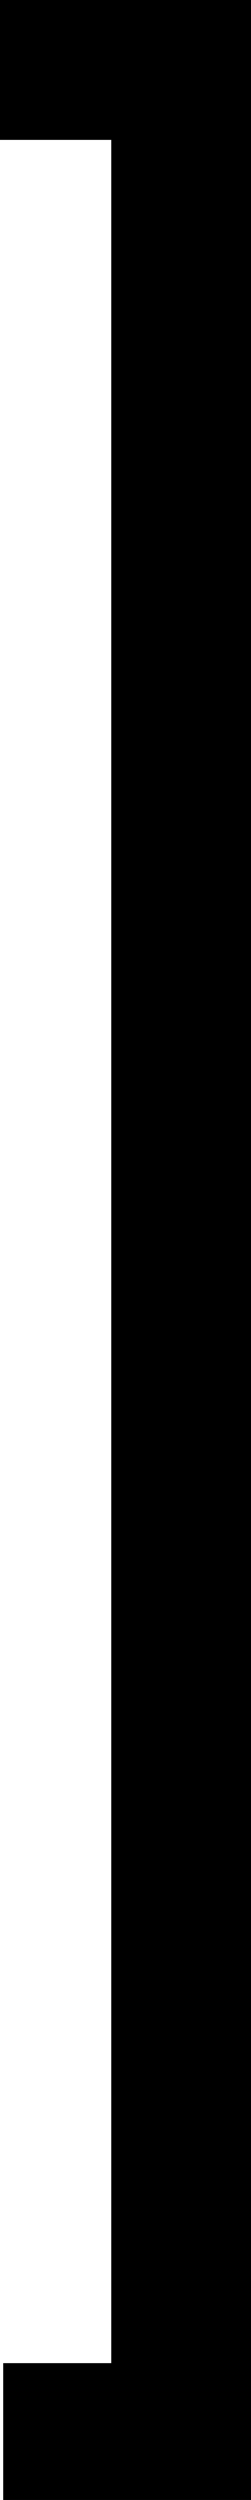 <?xml version='1.0' encoding ='UTF-8' standalone='yes'?>
<svg width='1.807' height='17.978' xmlns='http://www.w3.org/2000/svg' xmlns:xlink='http://www.w3.org/1999/xlink' xmlns:inkscape='http://www.inkscape.org/namespaces/inkscape'>
<path style='fill:#000000; stroke:none' d=' M 0 0  L 1.807 0  L 1.807 17.978  L 0.023 17.978  L 0.023 16.994  L 0.801 16.994  L 0.801 1.006  L 0 1.006  L 0 0  Z '/></svg>
